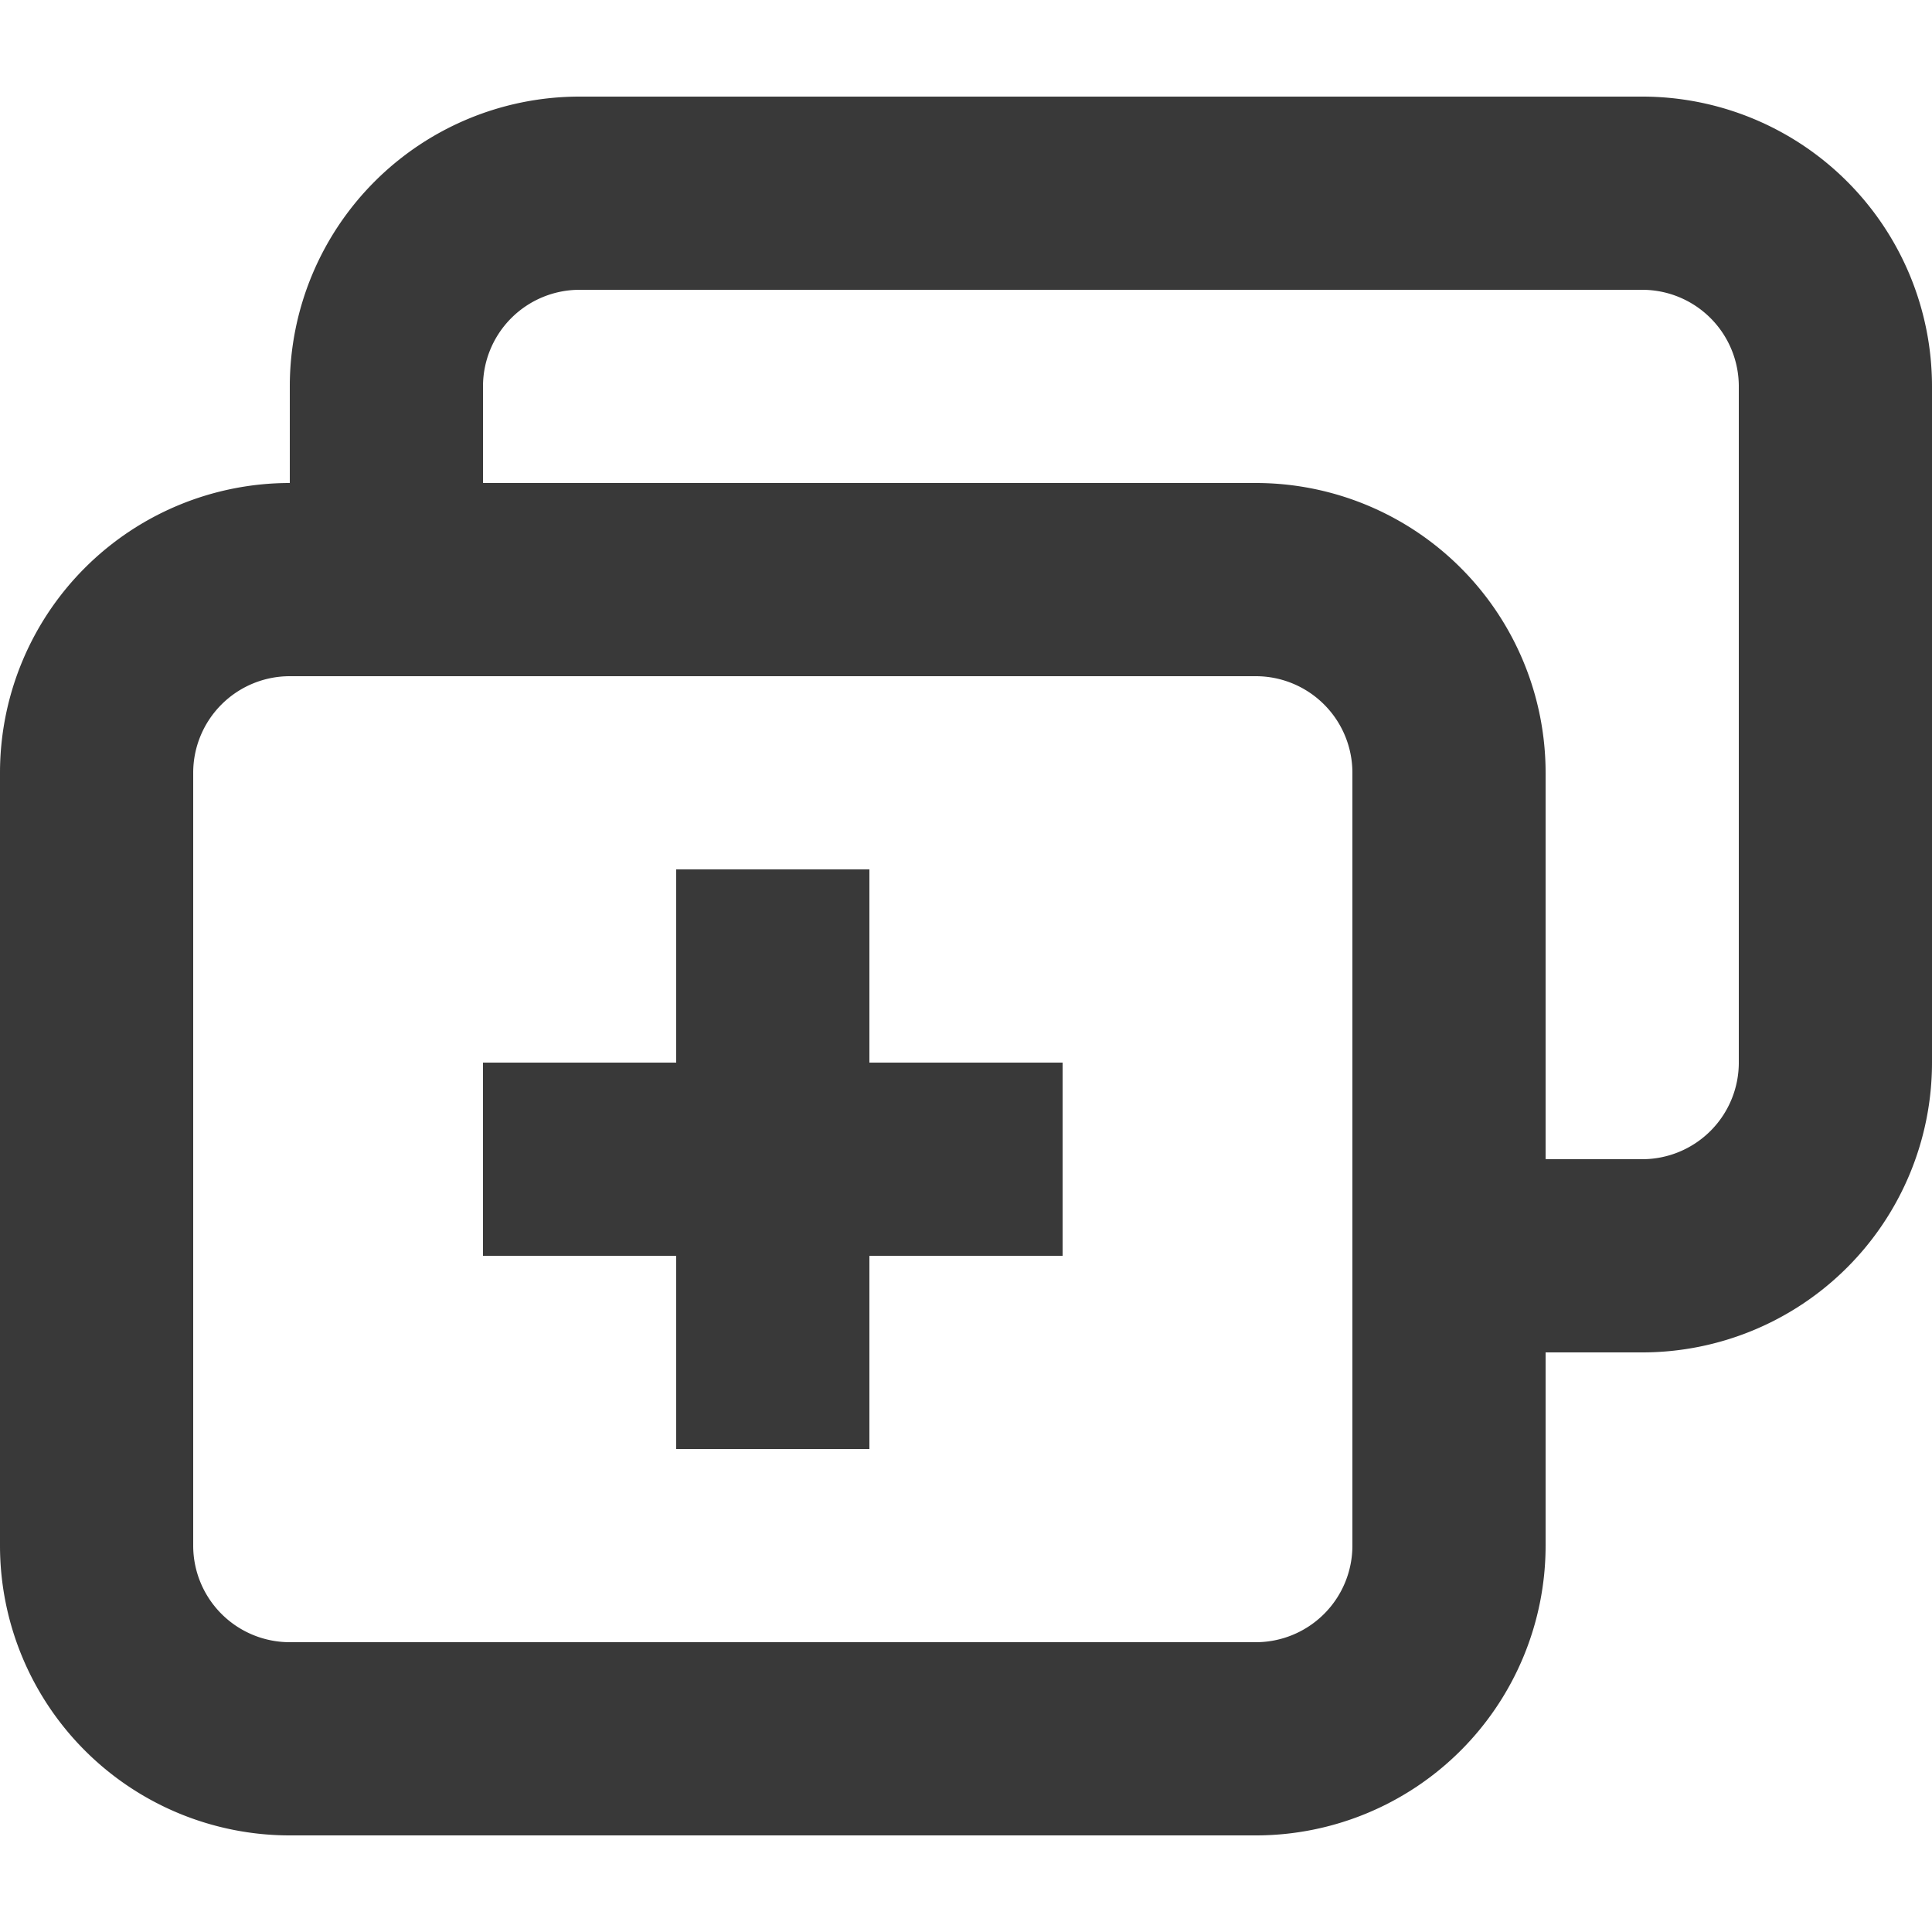 <svg id="Layer_1" data-name="Layer 1" xmlns="http://www.w3.org/2000/svg" width="20" height="20" viewBox="0 0 20 20"><path id="_20x20-a" data-name="20x20-a" d="M3,7A1,1,0,0,0,2,8v8a1,1,0,0,0,1,1H13a1,1,0,0,0,1-1V8a1,1,0,0,0-1-1Zm13,5h1a1,1,0,0,0,1-1V4a1,1,0,0,0-1-1H6A1,1,0,0,0,5,4V5h8a3,3,0,0,1,3,3ZM17,1a3,3,0,0,1,3,3v7a3,3,0,0,1-3,3H16v2a3,3,0,0,1-3,3H3a3,3,0,0,1-3-3V8A3,3,0,0,1,3,5V4A3,3,0,0,1,6,1ZM9,9H7v2H5v2H7v2H9V13h2V11H9Z" fill="#393939"/></svg>